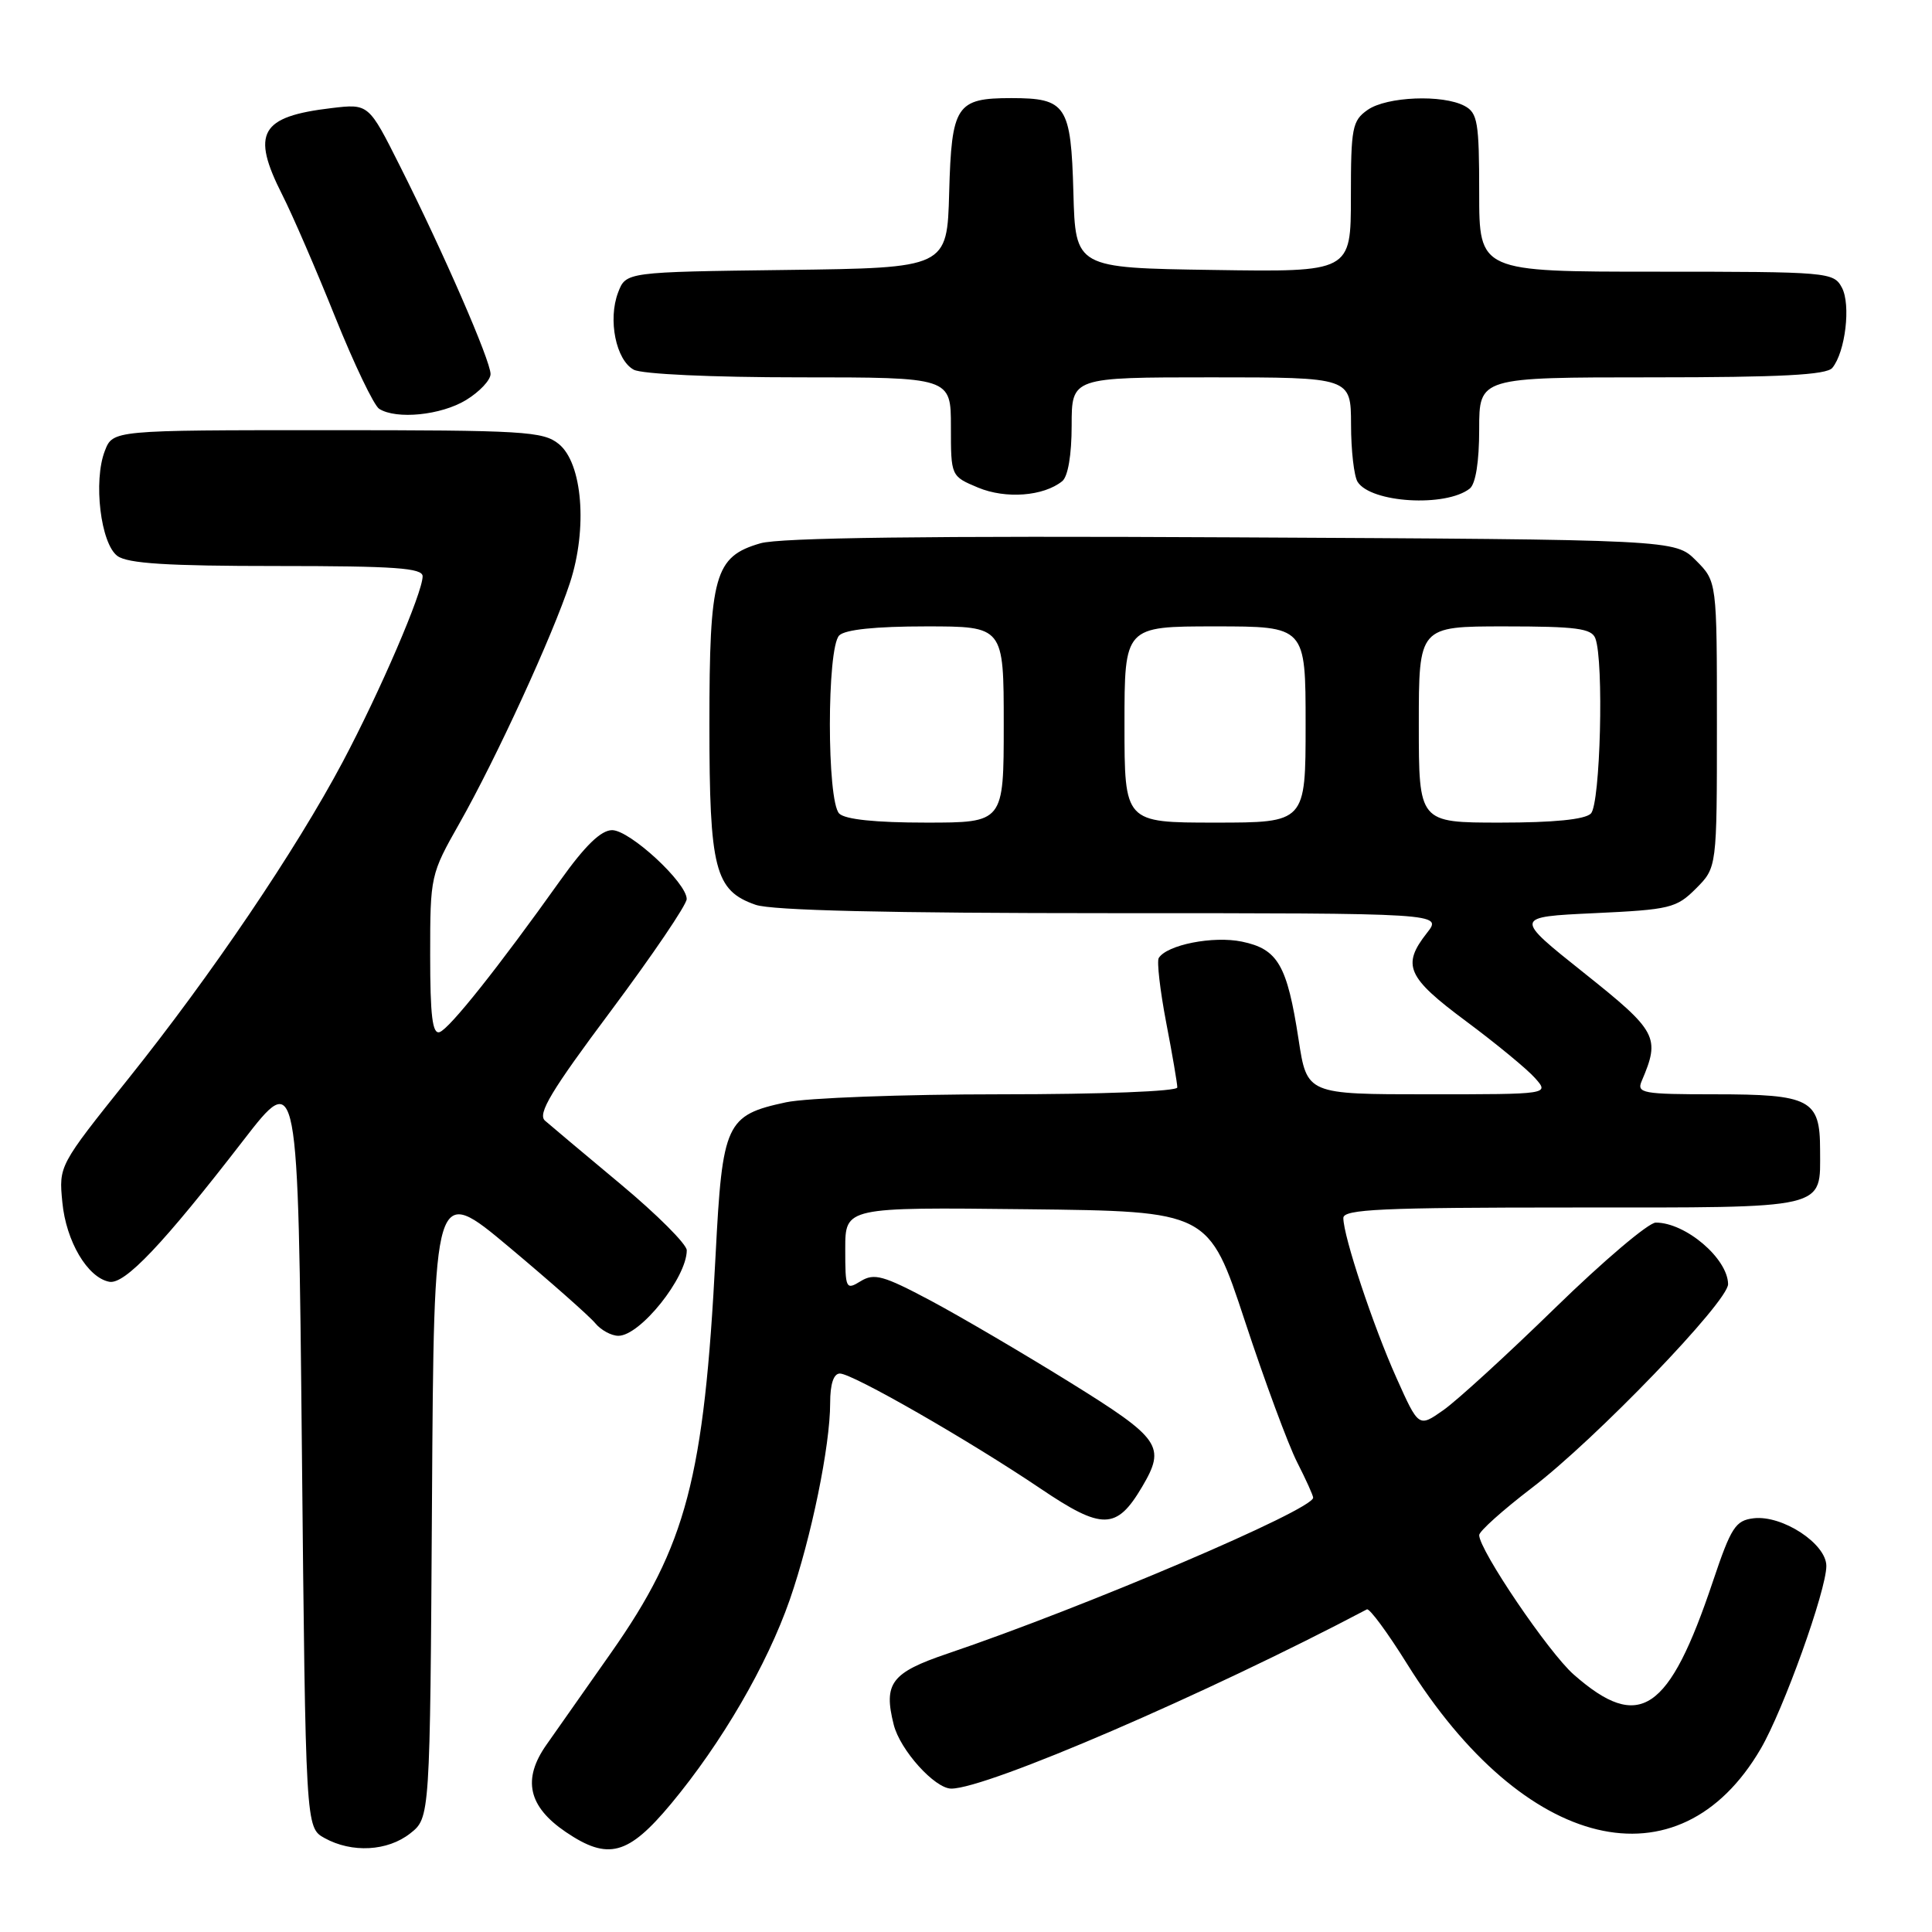 <?xml version="1.0" encoding="UTF-8" standalone="no"?>
<!DOCTYPE svg PUBLIC "-//W3C//DTD SVG 1.1//EN" "http://www.w3.org/Graphics/SVG/1.1/DTD/svg11.dtd" >
<svg xmlns="http://www.w3.org/2000/svg" xmlns:xlink="http://www.w3.org/1999/xlink" version="1.1" viewBox="0 0 256 256">
 <g >
 <path fill="currentColor"
d=" M 54.35 242.94 C 56.98 240.87 56.98 240.87 57.24 198.88 C 57.50 156.90 57.50 156.90 67.50 165.28 C 73.00 169.89 78.12 174.42 78.87 175.33 C 79.63 176.25 81.01 177.00 81.94 177.00 C 84.83 177.00 91.00 169.29 91.00 165.67 C 91.00 164.87 87.06 160.93 82.25 156.92 C 77.44 152.91 72.92 149.11 72.21 148.49 C 71.20 147.59 73.03 144.54 80.96 133.93 C 86.47 126.54 90.99 119.88 90.99 119.13 C 91.01 116.97 83.46 110.00 81.11 110.00 C 79.64 110.00 77.54 112.03 74.24 116.66 C 66.05 128.16 59.55 136.33 58.25 136.76 C 57.30 137.07 57.00 134.60 57.00 126.55 C 57.00 116.07 57.05 115.85 60.87 109.11 C 65.74 100.52 73.26 84.14 75.52 77.23 C 77.88 70.02 77.18 61.37 74.04 58.83 C 71.97 57.15 69.43 57.00 43.36 57.00 C 14.95 57.00 14.95 57.00 13.89 59.75 C 12.34 63.75 13.34 72.04 15.56 73.67 C 16.93 74.67 22.19 75.00 36.69 75.00 C 52.32 75.00 56.00 75.26 56.00 76.36 C 56.00 78.53 50.35 91.65 45.41 100.96 C 39.21 112.63 27.99 129.22 16.97 142.98 C 7.80 154.44 7.79 154.47 8.26 159.30 C 8.75 164.47 11.59 169.28 14.47 169.84 C 16.51 170.25 21.61 164.87 32.24 151.11 C 39.50 141.72 39.50 141.72 40.00 191.94 C 40.50 242.16 40.50 242.16 43.00 243.55 C 46.63 245.56 51.35 245.30 54.35 242.94 Z  M 88.92 239.01 C 95.64 230.93 101.64 220.61 104.65 211.97 C 107.50 203.75 110.00 191.60 110.00 185.91 C 110.00 183.38 110.46 182.00 111.29 182.00 C 112.96 182.00 128.37 190.84 137.85 197.23 C 146.05 202.77 147.95 202.74 151.33 197.02 C 154.51 191.63 153.83 190.65 141.73 183.14 C 135.52 179.29 127.22 174.42 123.28 172.32 C 117.05 169.01 115.83 168.67 114.05 169.76 C 112.08 170.97 112.00 170.80 112.00 165.49 C 112.00 159.96 112.00 159.96 136.08 160.23 C 160.16 160.50 160.16 160.50 164.95 175.03 C 167.58 183.02 170.70 191.44 171.87 193.74 C 173.04 196.04 174.00 198.16 174.00 198.45 C 174.00 200.05 143.78 212.94 125.50 219.13 C 118.10 221.64 117.04 223.04 118.42 228.52 C 119.26 231.89 123.87 237.00 126.05 237.00 C 130.79 237.00 159.93 224.43 181.12 213.25 C 181.46 213.07 183.86 216.32 186.45 220.48 C 201.98 245.39 222.45 250.31 233.30 231.73 C 236.31 226.59 242.00 210.73 242.00 207.50 C 242.00 204.55 236.17 200.73 232.36 201.18 C 229.96 201.47 229.38 202.37 226.98 209.51 C 221.14 226.93 217.25 229.55 208.53 221.89 C 205.21 218.98 196.00 205.39 196.00 203.41 C 196.00 202.90 199.14 200.09 202.97 197.16 C 211.41 190.73 229.01 172.45 228.98 170.15 C 228.93 166.75 223.35 162.00 219.40 162.00 C 218.44 162.00 212.45 167.08 206.08 173.29 C 199.71 179.50 193.03 185.61 191.24 186.86 C 187.98 189.15 187.98 189.15 185.03 182.56 C 181.95 175.70 178.00 163.81 178.00 161.39 C 178.00 160.23 183.06 160.00 208.38 160.00 C 242.61 160.00 241.17 160.34 241.17 152.34 C 241.17 145.68 239.88 145.00 227.20 145.00 C 217.66 145.00 216.85 144.85 217.53 143.25 C 220.02 137.43 219.62 136.67 209.88 128.91 C 200.58 121.50 200.58 121.50 211.27 121.00 C 221.30 120.53 222.13 120.33 224.73 117.73 C 227.50 114.95 227.50 114.95 227.50 96.00 C 227.50 77.05 227.50 77.05 224.73 74.27 C 221.96 71.50 221.96 71.50 163.23 71.20 C 122.92 70.99 103.33 71.24 100.76 71.99 C 94.68 73.75 94.00 76.19 94.00 96.00 C 94.00 115.19 94.72 118.01 100.12 119.89 C 102.26 120.64 117.65 121.00 147.22 121.00 C 191.15 121.00 191.15 121.00 189.07 123.63 C 185.72 127.90 186.43 129.50 194.25 135.31 C 198.24 138.28 202.36 141.67 203.40 142.85 C 205.31 145.00 205.31 145.00 189.25 145.00 C 173.18 145.00 173.18 145.00 172.07 137.75 C 170.55 127.86 169.33 125.76 164.56 124.77 C 160.76 123.98 154.62 125.19 153.54 126.94 C 153.27 127.38 153.71 131.21 154.52 135.46 C 155.34 139.70 156.00 143.59 156.00 144.09 C 156.00 144.61 146.01 145.00 132.55 145.00 C 119.65 145.00 106.87 145.48 104.15 146.06 C 96.19 147.77 95.72 148.78 94.82 166.30 C 93.30 195.86 90.95 204.79 80.97 219.00 C 77.69 223.68 73.83 229.17 72.40 231.20 C 69.19 235.77 69.99 239.37 74.97 242.75 C 80.58 246.55 83.23 245.84 88.92 239.01 Z  M 194.75 64.74 C 195.53 64.12 196.00 61.19 196.00 56.88 C 196.00 50.00 196.00 50.00 218.88 50.00 C 235.96 50.00 242.02 49.68 242.79 48.75 C 244.52 46.65 245.27 40.38 244.06 38.11 C 242.96 36.06 242.30 36.00 219.46 36.00 C 196.00 36.00 196.00 36.00 196.00 25.54 C 196.00 16.21 195.79 14.96 194.07 14.04 C 191.17 12.49 183.75 12.79 181.22 14.56 C 179.18 15.99 179.00 16.91 179.00 26.08 C 179.00 36.05 179.00 36.05 160.75 35.77 C 142.50 35.50 142.50 35.50 142.23 25.50 C 141.91 13.95 141.29 13.00 134.00 13.00 C 126.71 13.00 126.09 13.95 125.77 25.50 C 125.50 35.50 125.50 35.50 104.22 35.77 C 82.94 36.04 82.94 36.04 81.90 38.76 C 80.53 42.36 81.62 47.73 83.98 48.99 C 85.07 49.57 94.31 50.00 105.93 50.00 C 126.00 50.00 126.00 50.00 126.00 56.55 C 126.00 63.10 126.00 63.10 129.60 64.61 C 133.27 66.14 138.27 65.76 140.75 63.76 C 141.51 63.15 142.00 60.28 142.00 56.38 C 142.00 50.00 142.00 50.00 160.50 50.00 C 179.00 50.00 179.00 50.00 179.02 56.25 C 179.02 59.69 179.42 63.11 179.89 63.85 C 181.66 66.64 191.57 67.23 194.75 64.74 Z  M 61.75 53.01 C 63.54 51.92 65.00 50.37 65.00 49.56 C 65.00 47.79 58.75 33.43 53.00 22.01 C 48.85 13.74 48.85 13.74 43.95 14.32 C 34.47 15.44 33.24 17.60 37.41 25.83 C 38.74 28.45 41.89 35.72 44.40 41.98 C 46.92 48.25 49.55 53.73 50.24 54.17 C 52.53 55.62 58.45 55.02 61.75 53.01 Z  M 111.20 107.80 C 109.55 106.15 109.55 85.85 111.20 84.20 C 111.98 83.42 116.02 83.00 122.70 83.00 C 133.00 83.00 133.00 83.00 133.00 96.00 C 133.00 109.00 133.00 109.00 122.70 109.00 C 116.02 109.00 111.98 108.58 111.20 107.80 Z  M 149.00 96.00 C 149.00 83.00 149.00 83.00 161.00 83.00 C 173.00 83.00 173.00 83.00 173.00 96.00 C 173.00 109.00 173.00 109.00 161.00 109.00 C 149.00 109.00 149.00 109.00 149.00 96.00 Z  M 188.00 96.00 C 188.00 83.00 188.00 83.00 199.39 83.00 C 208.86 83.00 210.89 83.27 211.39 84.58 C 212.54 87.58 212.06 106.54 210.80 107.80 C 210.01 108.59 205.87 109.00 198.80 109.00 C 188.00 109.00 188.00 109.00 188.00 96.00 Z "/>
</g>
</svg>